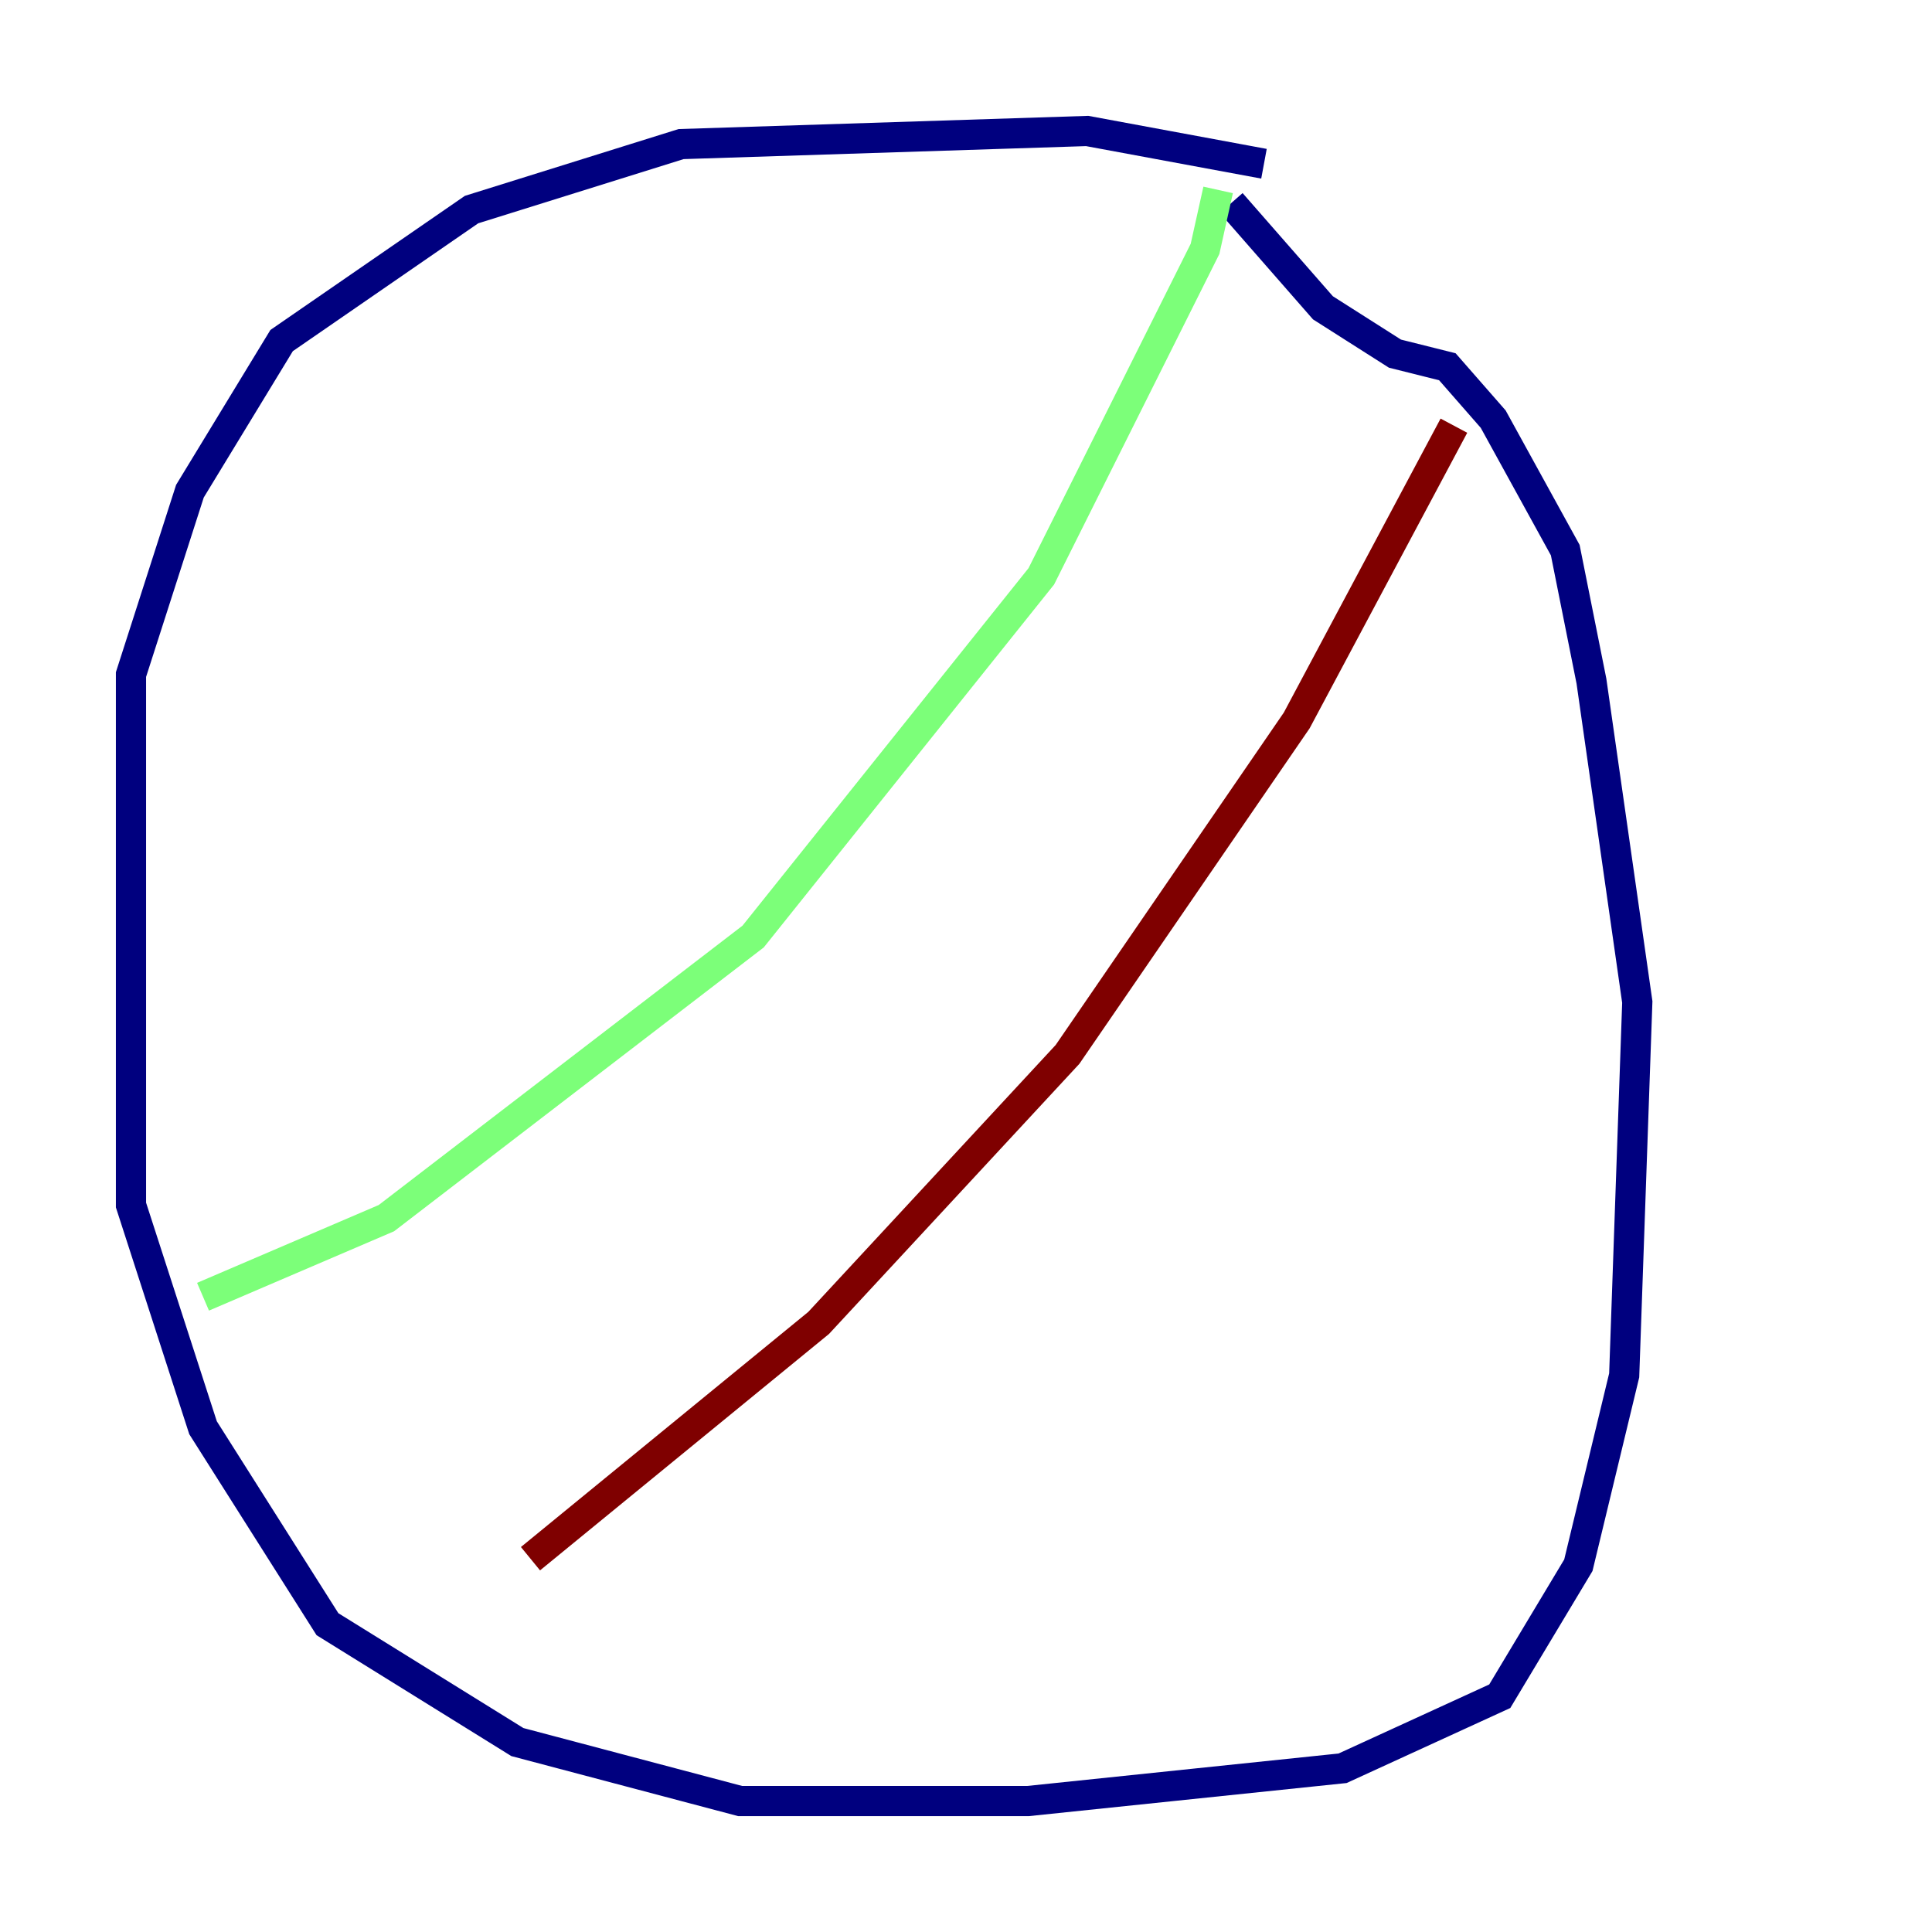 <?xml version="1.0" encoding="utf-8" ?>
<svg baseProfile="tiny" height="128" version="1.2" viewBox="0,0,128,128" width="128" xmlns="http://www.w3.org/2000/svg" xmlns:ev="http://www.w3.org/2001/xml-events" xmlns:xlink="http://www.w3.org/1999/xlink"><defs /><polyline fill="none" points="83.742,10.848 72.027,8.678 45.125,9.546 31.241,13.885 18.658,22.563 12.583,32.542 8.678,44.691 8.678,79.837 13.451,94.59 21.695,107.607 34.278,115.417 49.031,119.322 68.122,119.322 88.949,117.153 99.363,112.38 104.57,103.702 107.607,91.119 108.475,66.386 105.437,45.125 103.702,36.447 98.929,27.77 95.891,24.298 92.42,23.43 87.647,20.393 81.573,13.451" stroke="#00007f" stroke-width="2" /><polyline fill="none" points="80.705,12.583 79.837,16.488 68.99,38.183 49.898,62.047 25.6,80.705 13.451,85.912" stroke="#7cff79" stroke-width="2" /><polyline fill="none" points="96.325,28.203 85.912,47.729 70.725,69.858 54.237,87.647 35.146,103.268" stroke="#7f0000" stroke-width="2" /></svg>